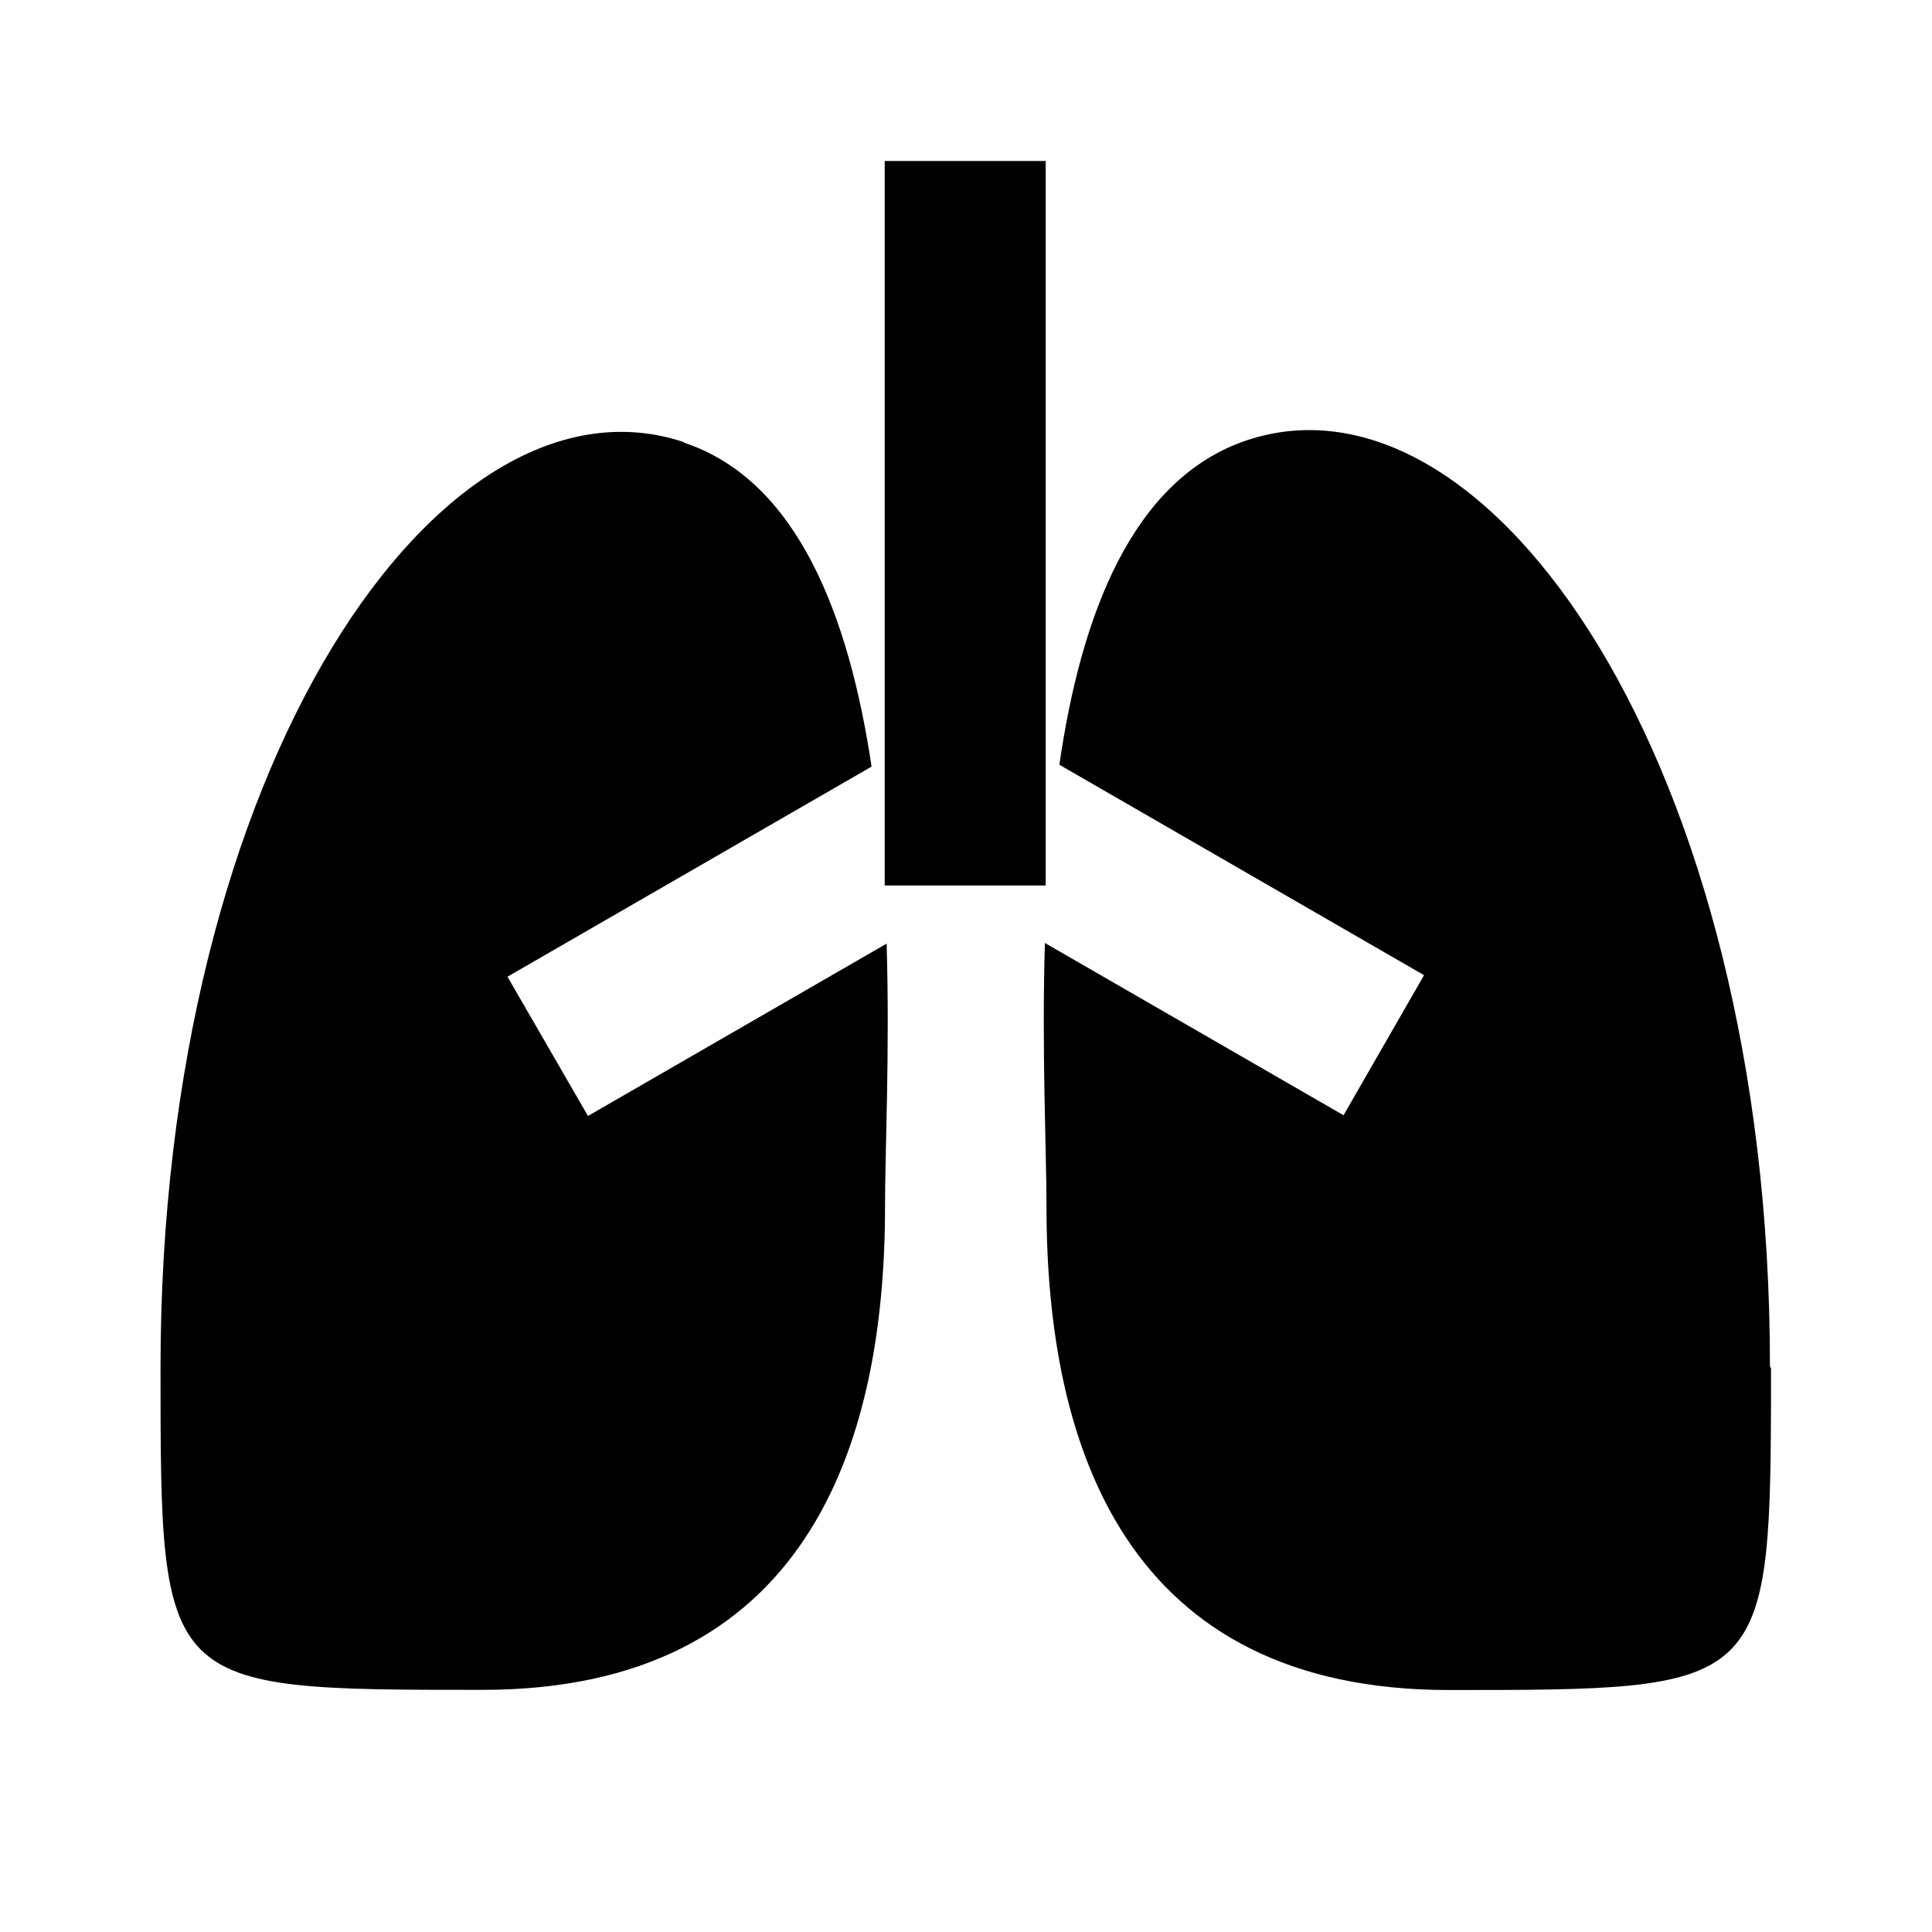 <svg viewBox="0 0 24 24" xmlns="http://www.w3.org/2000/svg"><path fill="none" d="M0 0h24v24H0Z"/><path d="M8.5 5.5c1.41.47 2.048 2.159 2.327 4.023l-4.523 2.61 1 1.73 3.71-2.141c.04 1.35-.02 2.583-.02 3.27 0 3-1 6-5 6s-4 0-4-4c0-7.5 3.5-12.5 6.5-11.5ZM22 17v.43c-.01 3.564-.15 3.564-4 3.564 -4 0-5-3-5-6 0-.7-.06-1.92-.02-3.28l3.71 2.14 1-1.74L13.16 9.5c.27-1.87.91-3.553 2.327-4.03 3-1 6.5 4 6.5 11.5ZM12.99 2v9h-2V2h2Z"/></svg>